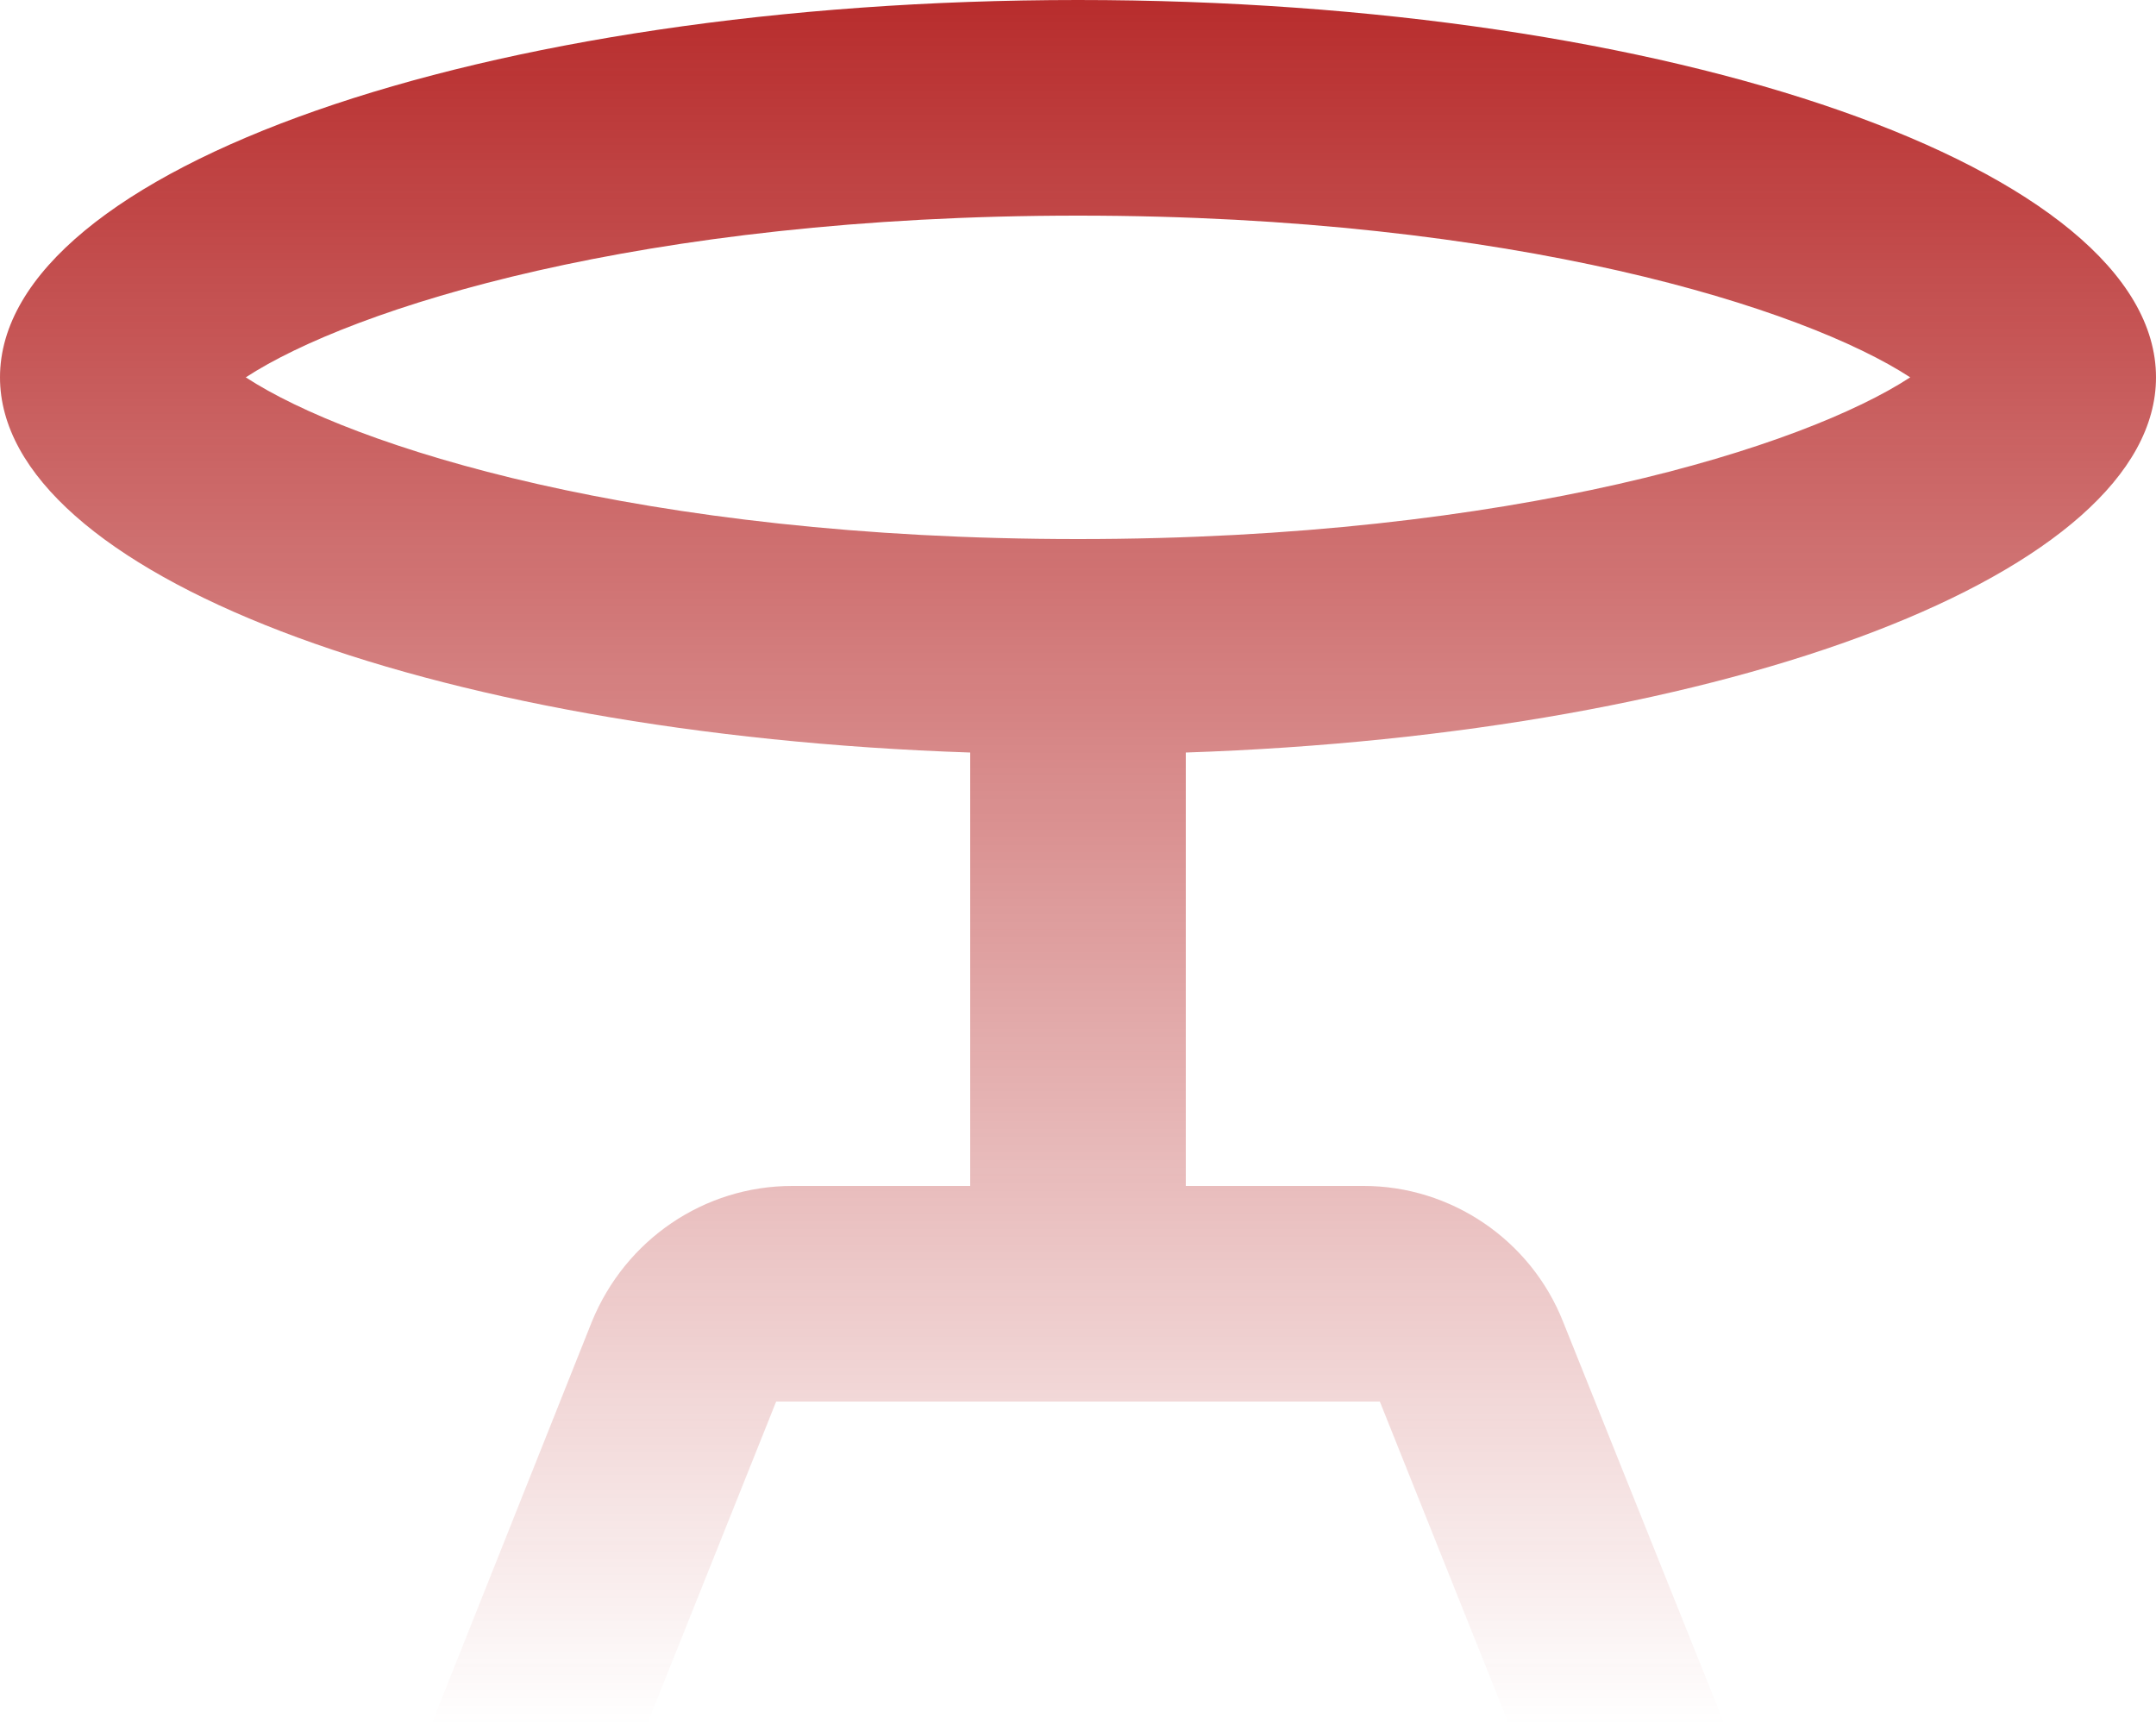 <svg width="70" height="56" viewBox="0 0 70 56" fill="none" xmlns="http://www.w3.org/2000/svg">
<path d="M70 12.25C70 5.495 54.32 0 35 0C15.68 0 0 5.495 0 12.25C0 18.585 13.825 23.835 31.5 24.43V38.5H25.725C22.855 38.5 20.3 40.25 19.215 42.91L14 56H21L25.2 45.5H44.8L49 56H56L50.75 42.91C49.7 40.25 47.11 38.5 44.275 38.5H38.5V24.43C56.175 23.835 70 18.585 70 12.25ZM35 7C49.175 7 58.59 10.01 62.02 12.25C58.59 14.49 49.175 17.5 35 17.5C20.825 17.5 11.41 14.49 7.98 12.25C11.41 10.01 20.825 7 35 7Z" fill="url(#paint0_linear_20_57)"/>
<defs>
<linearGradient id="paint0_linear_20_57" x1="35" y1="0" x2="35" y2="56" gradientUnits="userSpaceOnUse">
<stop stop-color="#AE1010" stop-opacity="0.88"/>
<stop offset="1" stop-color="#AE1010" stop-opacity="0"/>
</linearGradient>
</defs>
</svg>
